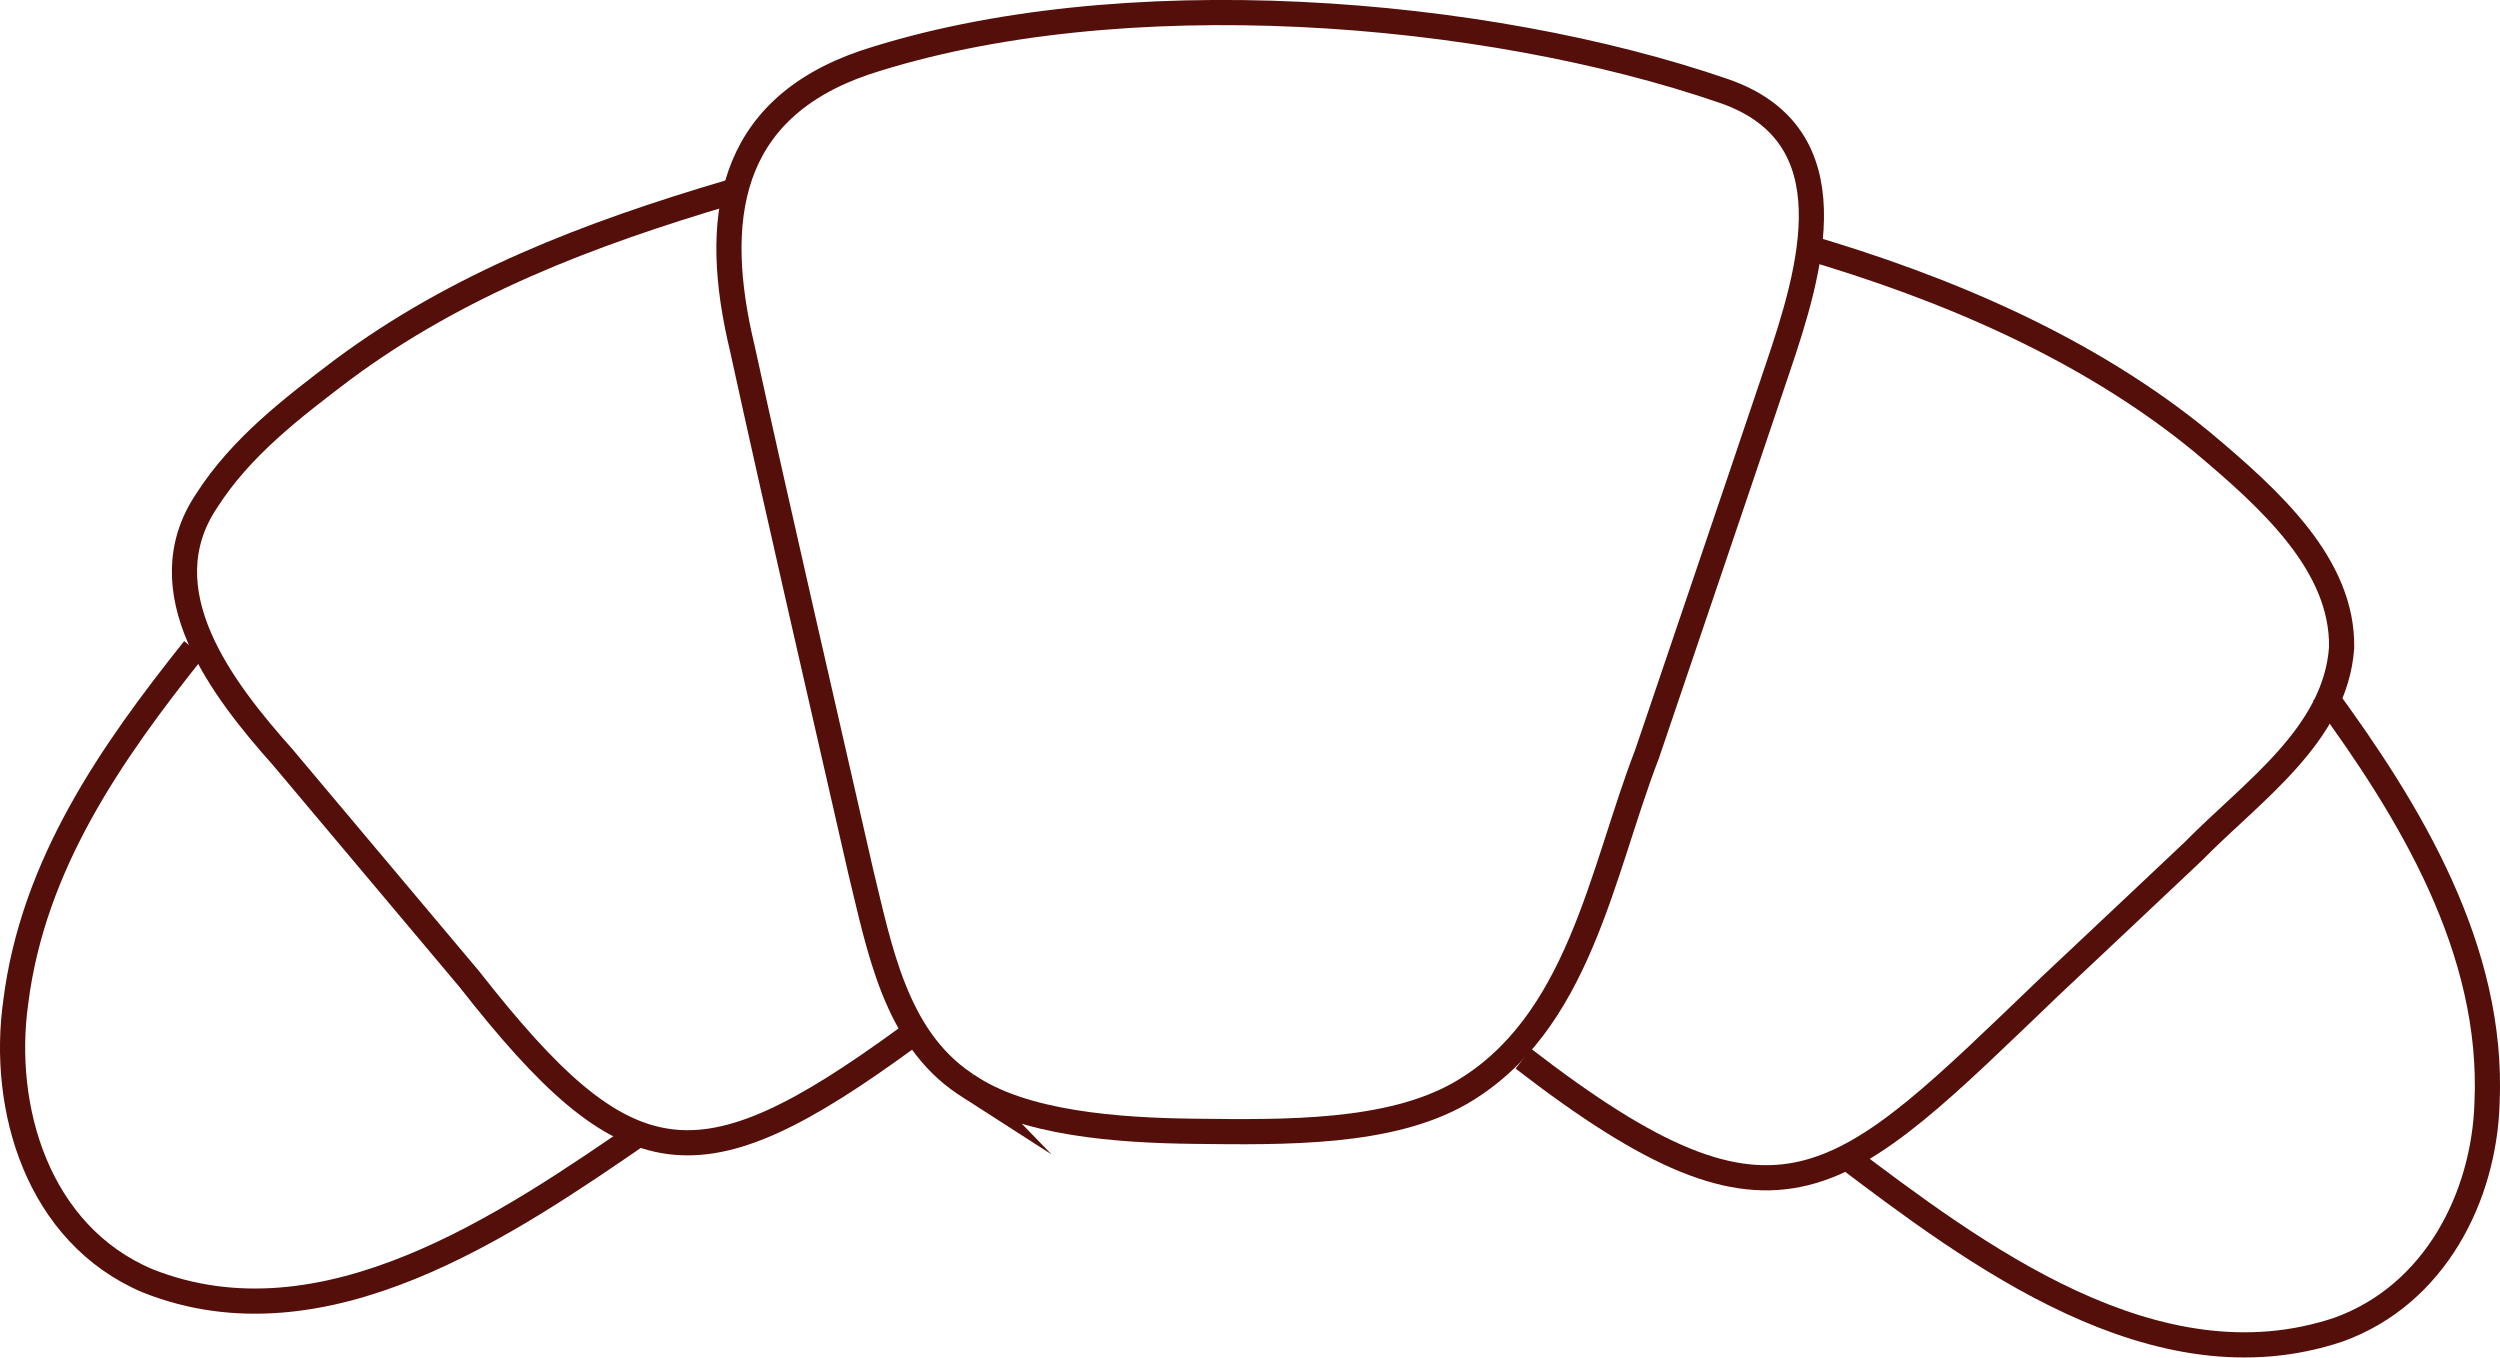 <?xml version="1.0" encoding="UTF-8"?><svg id="Layer_2" xmlns="http://www.w3.org/2000/svg" width="198.58" height="107.83" viewBox="0 0 198.58 107.83"><defs><style>.cls-1{fill:none;stroke:#540f0a;stroke-miterlimit:10;stroke-width:2px;}</style></defs><g id="Layer_1-2"><path class="cls-1" d="m76.77,86.16c4.42,3.11,12.11,3.63,18.09,3.7,7.28.09,15.5.19,21.11-3.01,9.46-5.44,11.22-17.53,14.86-26.96,3.39-10.01,6.94-20.42,10.36-30.59,2.68-7.9,5.89-18.54-4.22-22.06C117.93.67,88.96-1.69,68.66,4.98c-10.93,3.75-12.14,12.51-9.7,22.67,2.87,13.14,6.44,28.52,9.41,41.58,1.49,6.09,2.75,13.17,8.27,16.85l.14.09Z"/><path class="cls-1" d="m121,84.09c20.54,15.86,25.06,10.32,41.86-5.77,3.75-3.53,7.64-7.18,11.34-10.68,4.72-4.81,11.32-9.26,11.8-16.21.1-6.56-5.63-11.74-11.06-16.3-9.06-7.45-20.35-12.26-31.7-15.57"/><path class="cls-1" d="m72,82.47c-16.56,12.09-22.15,11.35-34.7-4.67-4.89-5.81-10.02-11.91-14.83-17.64-4.82-5.41-10.88-13.23-6.04-20.41,2.72-4.25,6.78-7.35,10.79-10.39,9.12-6.77,19.47-10.76,30.8-14.1"/><path class="cls-1" d="m15.41,51.55c-6.54,8.2-12.79,17.11-14.16,28.06-1.18,8.38,1.71,18.41,10.48,22.13,13.99,5.56,28.57-4.47,39.4-11.93"/><path class="cls-1" d="m184.54,55.07c6.91,9.4,13.57,20.37,13.01,32.56-.23,7.36-4.08,15.21-11.81,17.99-14.53,4.86-28.87-6-39.49-14.03"/></g></svg>
